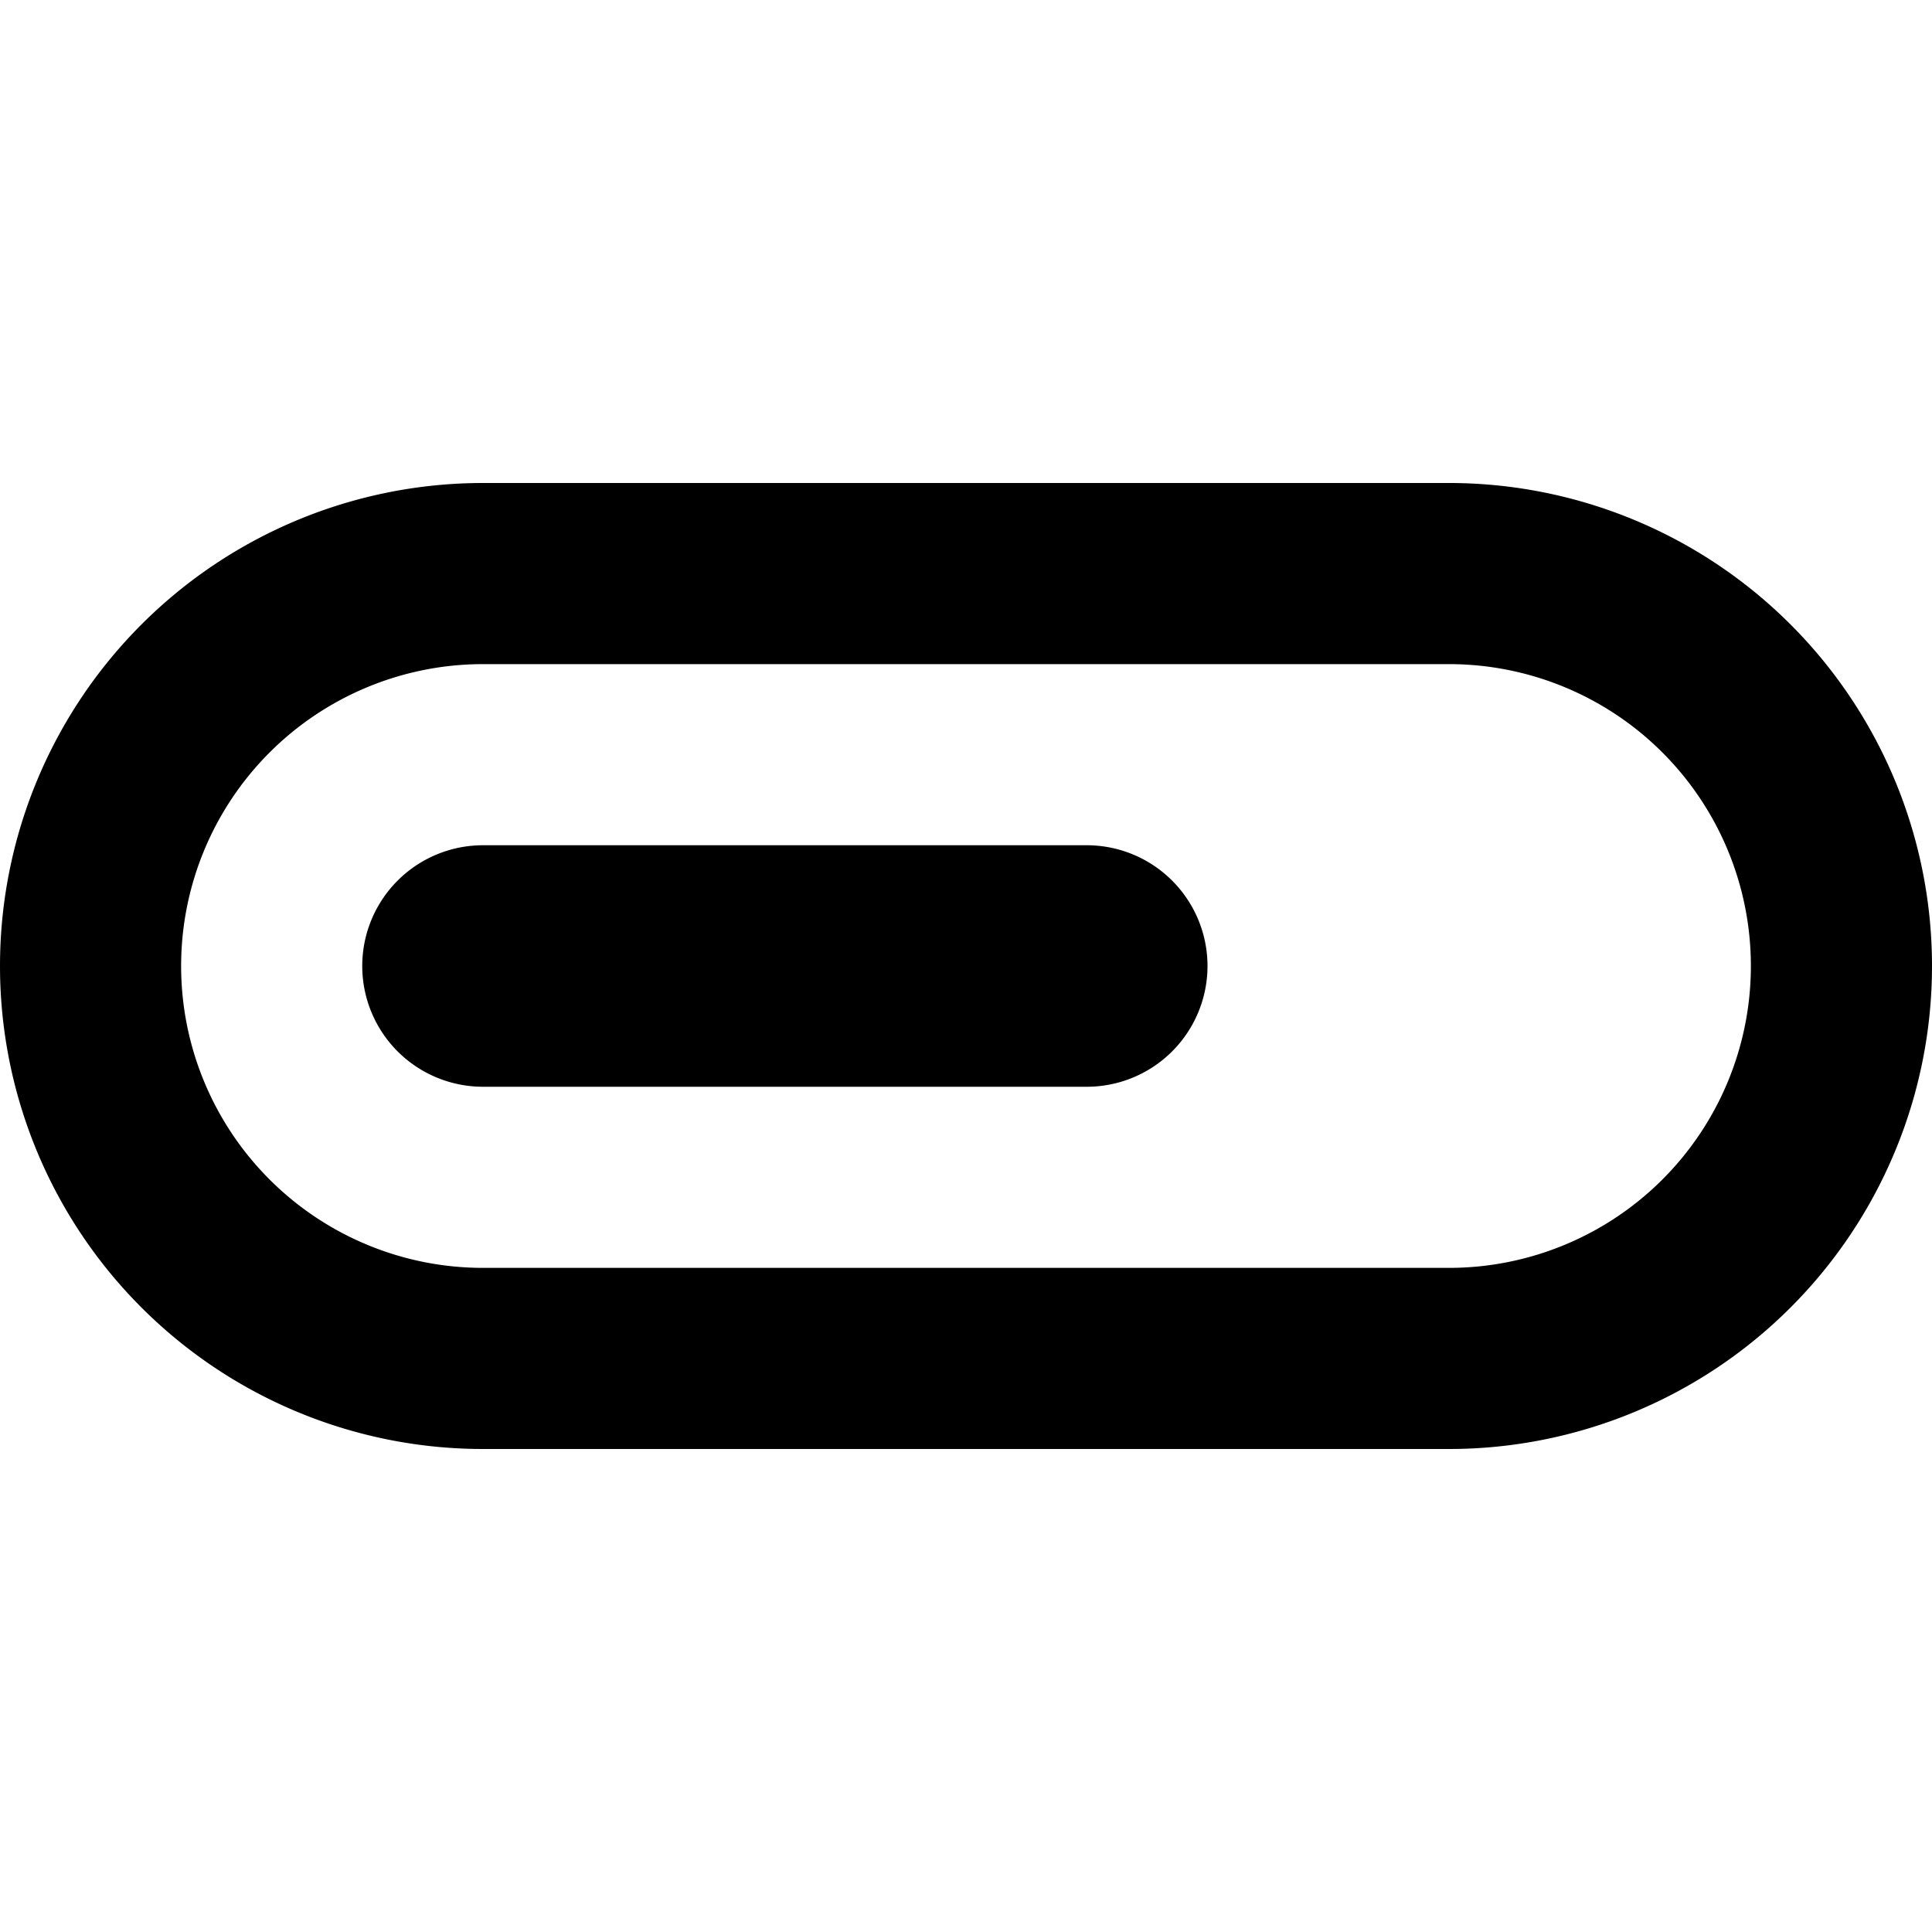 <svg xmlns="http://www.w3.org/2000/svg" width="3em" height="3em" viewBox="0 0 16 16"><path fill="currentColor" fill-rule="evenodd" d="M4 5.5h8a2.5 2.5 0 0 1 0 5H4a2.5 2.5 0 0 1 0-5M0 8a4 4 0 0 1 4-4h8a4 4 0 0 1 0 8H4a4 4 0 0 1-4-4m4-1a1 1 0 0 0 0 2h5a1 1 0 0 0 0-2z" clip-rule="evenodd"/></svg>